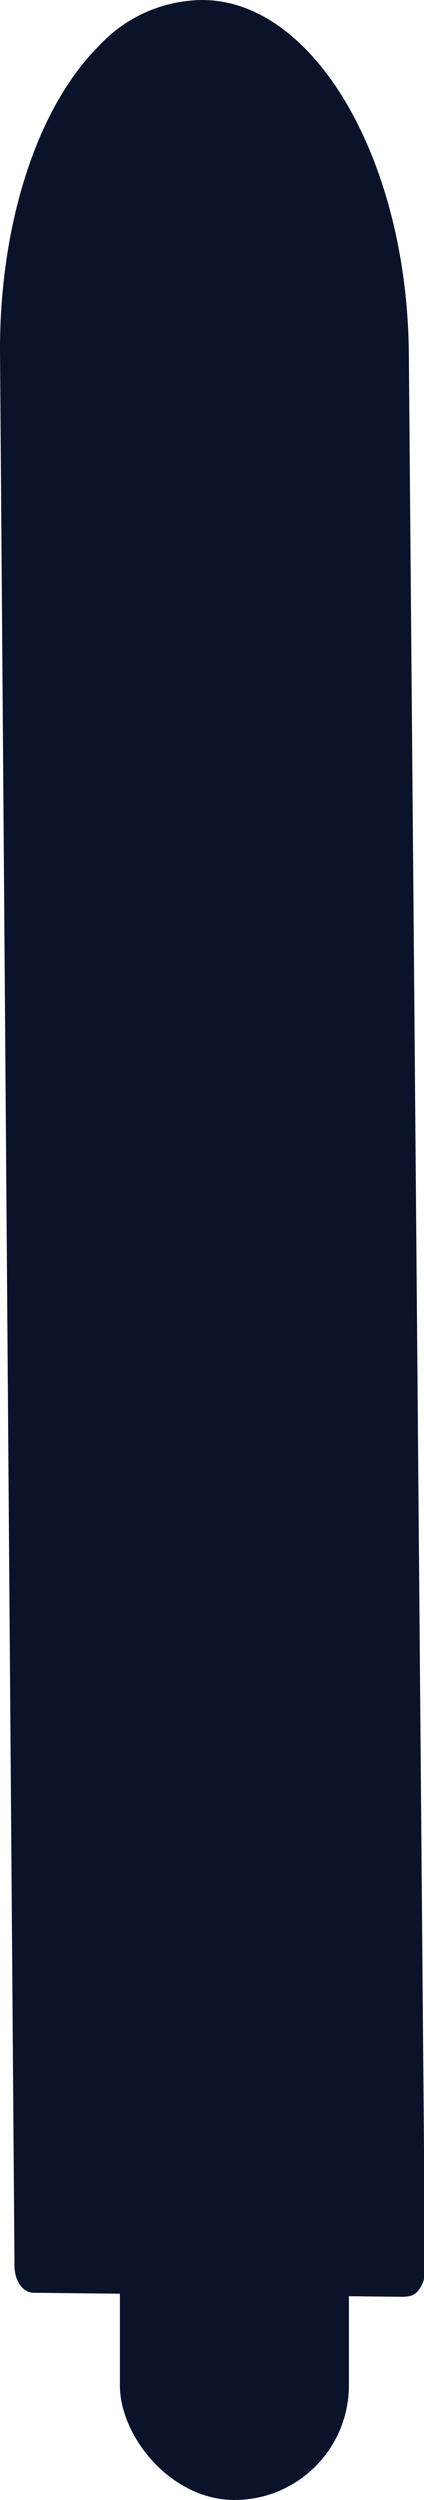 <svg xmlns="http://www.w3.org/2000/svg" viewBox="0 0 12.59 74.2"><defs><style>.cls-1{fill:#0b132b;}</style></defs><title>Asset 19</title><g id="Layer_2" data-name="Layer 2"><g id="Layer_1-2" data-name="Layer 1"><path class="cls-1" d="M12.34,67.37,11.86,10.5C11.81,4.87,9.17.28,6,.25H6C2.76.21.2,4.74.25,10.37L.73,67.24c0,.31.15.56.33.57l11,.12C12.2,67.93,12.34,67.68,12.34,67.37Z"/><path class="cls-1" d="M12,68.17l-11-.12c-.32,0-.57-.35-.57-.81L0,10.37c0-3.72,1.09-7.16,2.93-9A4.23,4.23,0,0,1,6,0c3.33,0,6.09,4.74,6.14,10.49l.48,56.87a.94.94,0,0,1-.23.66.46.46,0,0,1-.32.14ZM11.61,10.5C11.57,5,9,.53,6,.49A3.77,3.77,0,0,0,3.28,1.72C1.53,3.47.46,6.78.49,10.37L1,67.24a.63.63,0,0,0,.08.32L12,67.68a.44.44,0,0,0,.09-.32Z"/><rect class="cls-1" x="3.56" y="20.35" width="6.8" height="53.85" rx="3.4" ry="3.4"/></g></g></svg>
